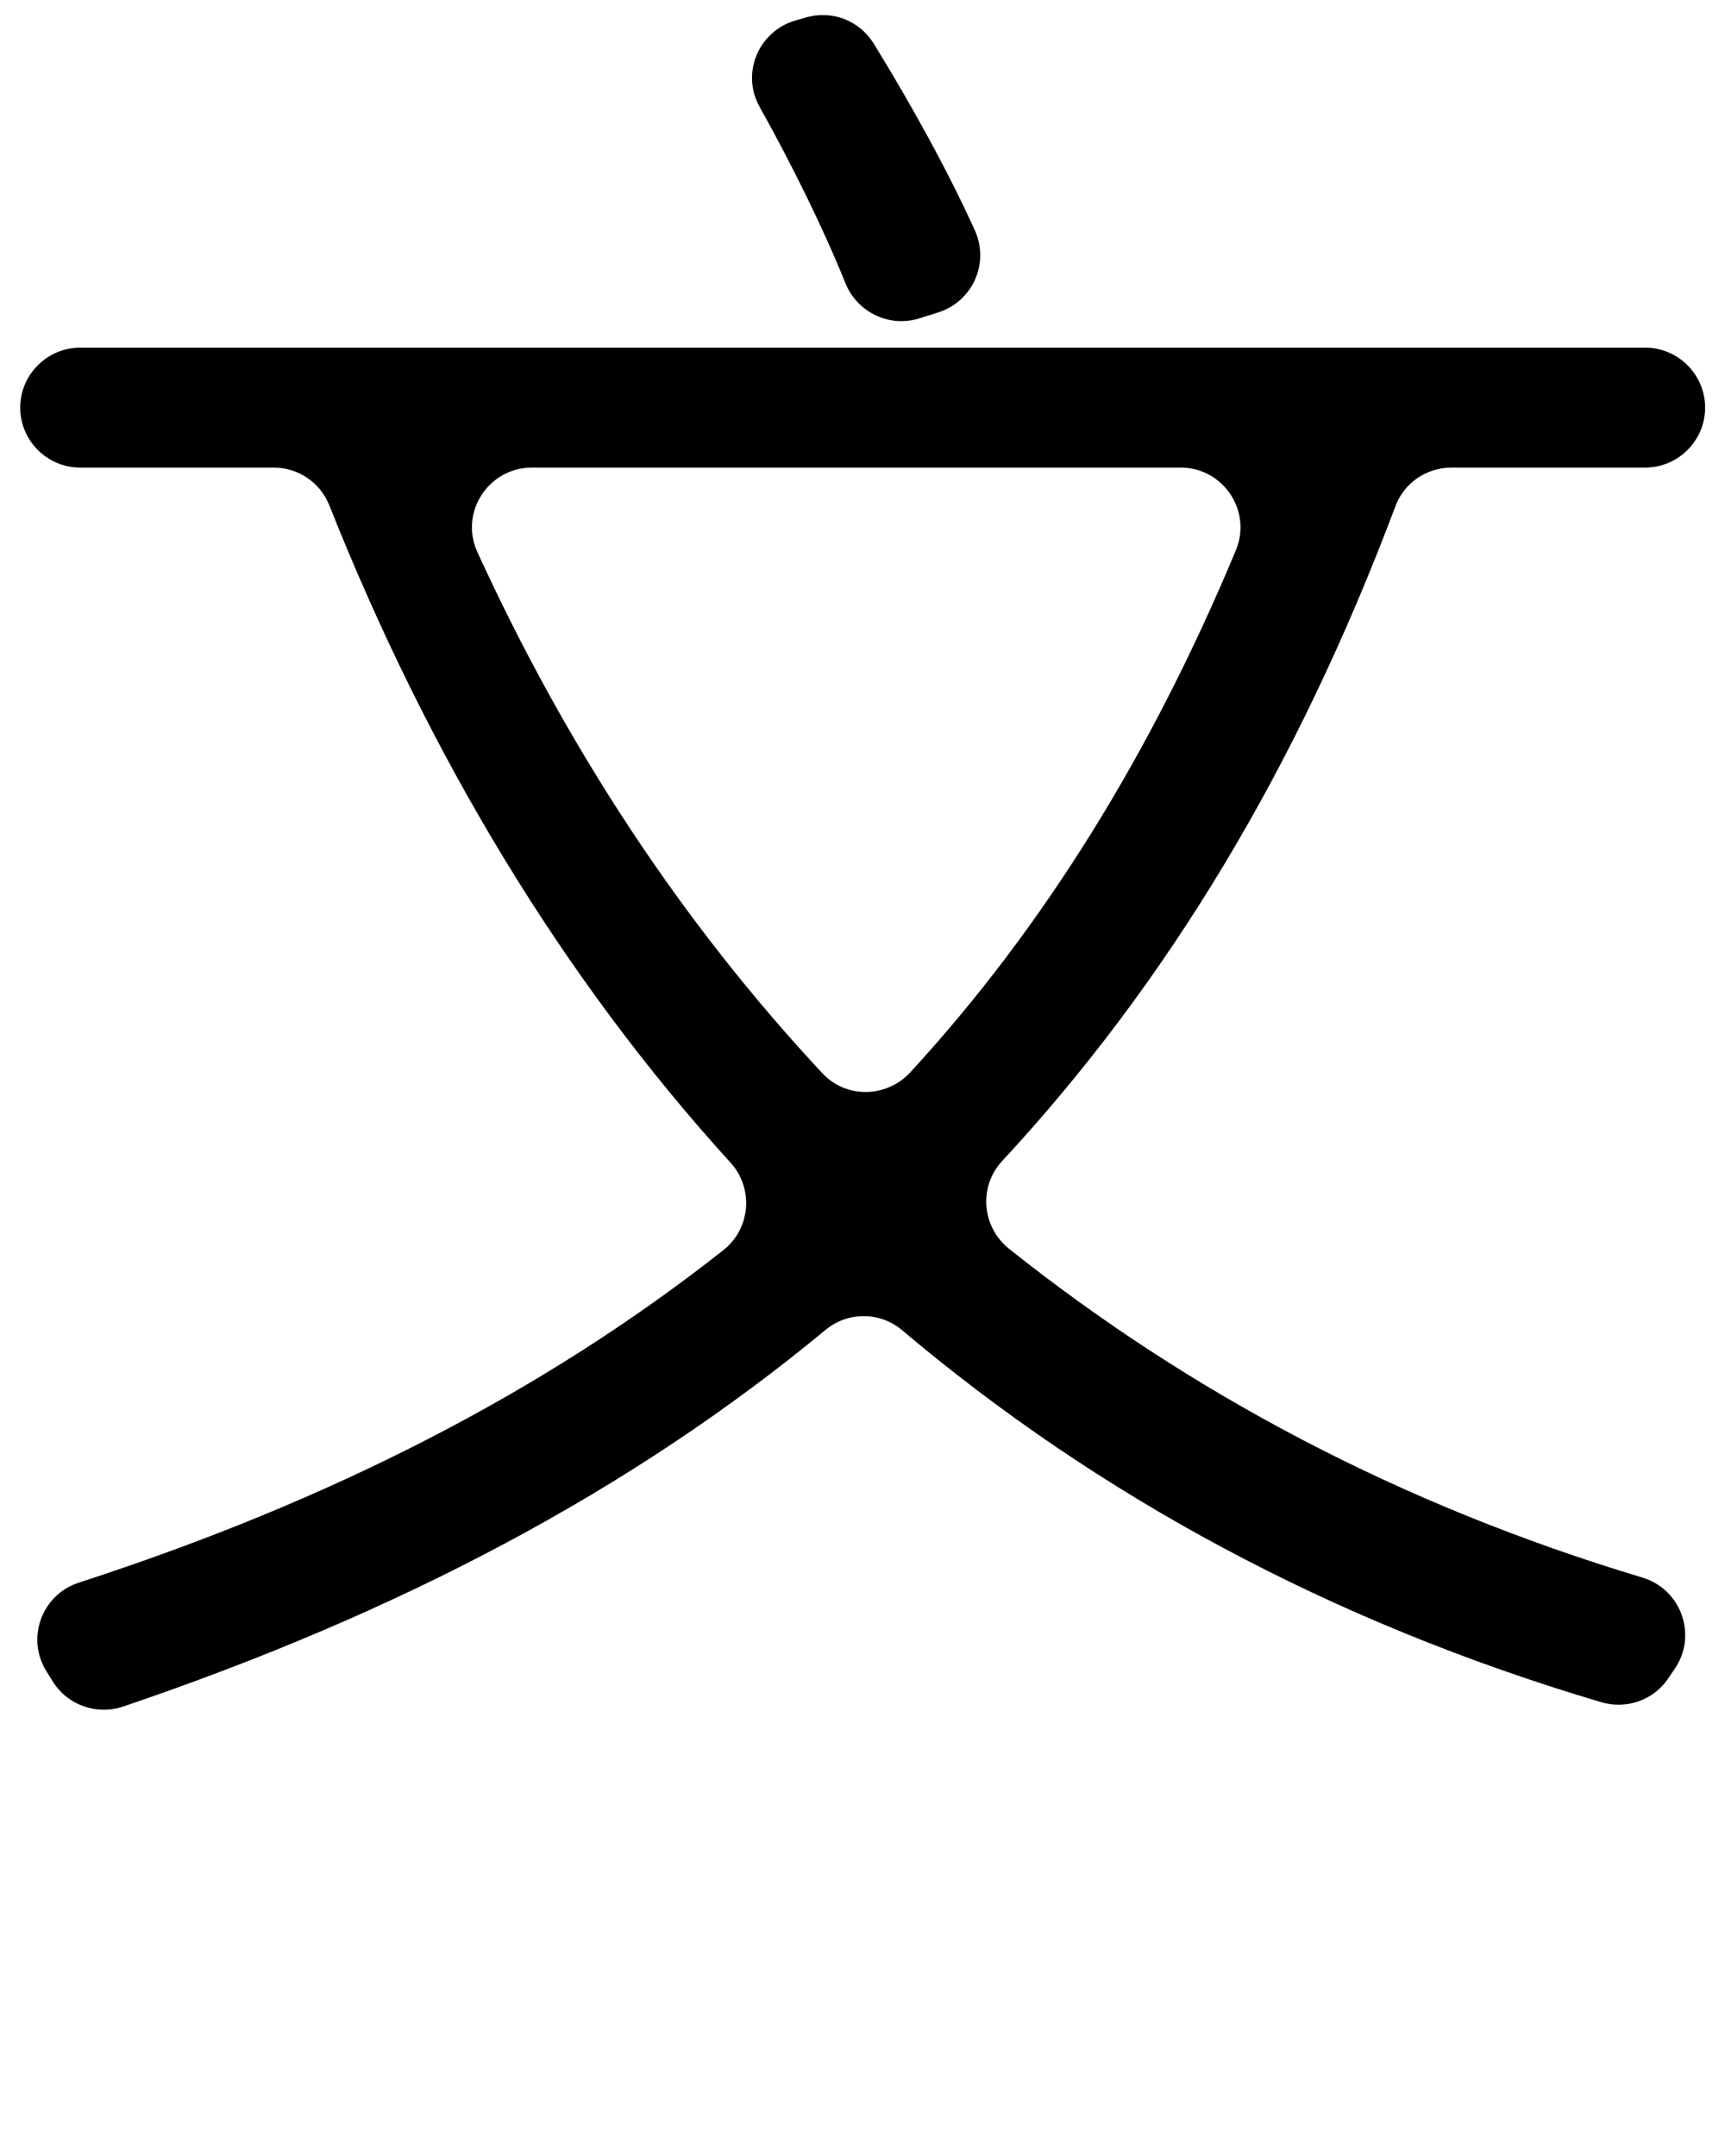 <?xml version="1.0" encoding="utf-8"?>
<!-- Generator: Adobe Illustrator 21.0.0, SVG Export Plug-In . SVG Version: 6.00 Build 0)  -->
<svg version="1.1" id="Layer_1" xmlns="http://www.w3.org/2000/svg" xmlns:xlink="http://www.w3.org/1999/xlink" x="0px" y="0px"
	 viewBox="0 0 512 640" style="enable-background:new 0 0 512 640;" xml:space="preserve">
<path d="M414.2,150.2c-29.4,78.3-68,141.9-116.8,194.5c-7,7.6-6,19.5,2.1,26c53.7,42.8,116.1,76,188,97.6
	c11.6,3.5,16.4,17.3,9.5,27.2c-0.6,0.9-1.3,1.9-1.9,2.8c-4.3,6.4-12.4,9.2-19.8,7c-80.6-23.9-149.6-61.5-207.5-110.4
	c-6.6-5.6-16.2-5.6-22.8-0.1c-57.6,47.7-126.5,84-208.5,111.8c-7.8,2.6-16.4-0.4-20.8-7.4c-0.6-1-1.2-1.9-1.8-2.9
	c-6.3-9.8-1.6-22.9,9.5-26.5c75.2-24.4,138.2-56.8,191.3-98.7c8.1-6.4,9.1-18.3,2.1-26c-50-55-89.5-120.7-119.1-195.2
	c-2.7-6.7-9.2-11.1-16.5-11.1H23.8C14,138.8,6,130.8,6,121v0c0-9.8,8-17.8,17.8-17.8h464.5c9.8,0,17.8,8,17.8,17.8v0
	c0,9.8-8,17.8-17.8,17.8h-57.4C423.4,138.8,416.8,143.3,414.2,150.2z M141.7,163.9c26.4,57.7,60.4,109.7,102.4,154.7
	c7.1,7.6,19.1,7.3,26.1-0.3c39.7-43.2,71.5-94.7,96.6-154.9c4.9-11.7-3.7-24.6-16.4-24.6H157.9C145,138.8,136.3,152.1,141.7,163.9z
	 M250.9,84c-6.3-15.7-15.6-34.7-25.4-52.2C219.9,21.9,225,9.4,236,6.1l3.2-0.9c7.7-2.3,15.9,0.9,20.1,7.7
	c11,17.8,22.2,38.1,30.1,55.6c4.3,9.7-0.7,20.9-10.8,24.2c-1.9,0.6-3.8,1.2-5.7,1.8C263.9,97.3,254.4,92.7,250.9,84z"/>
</svg>
